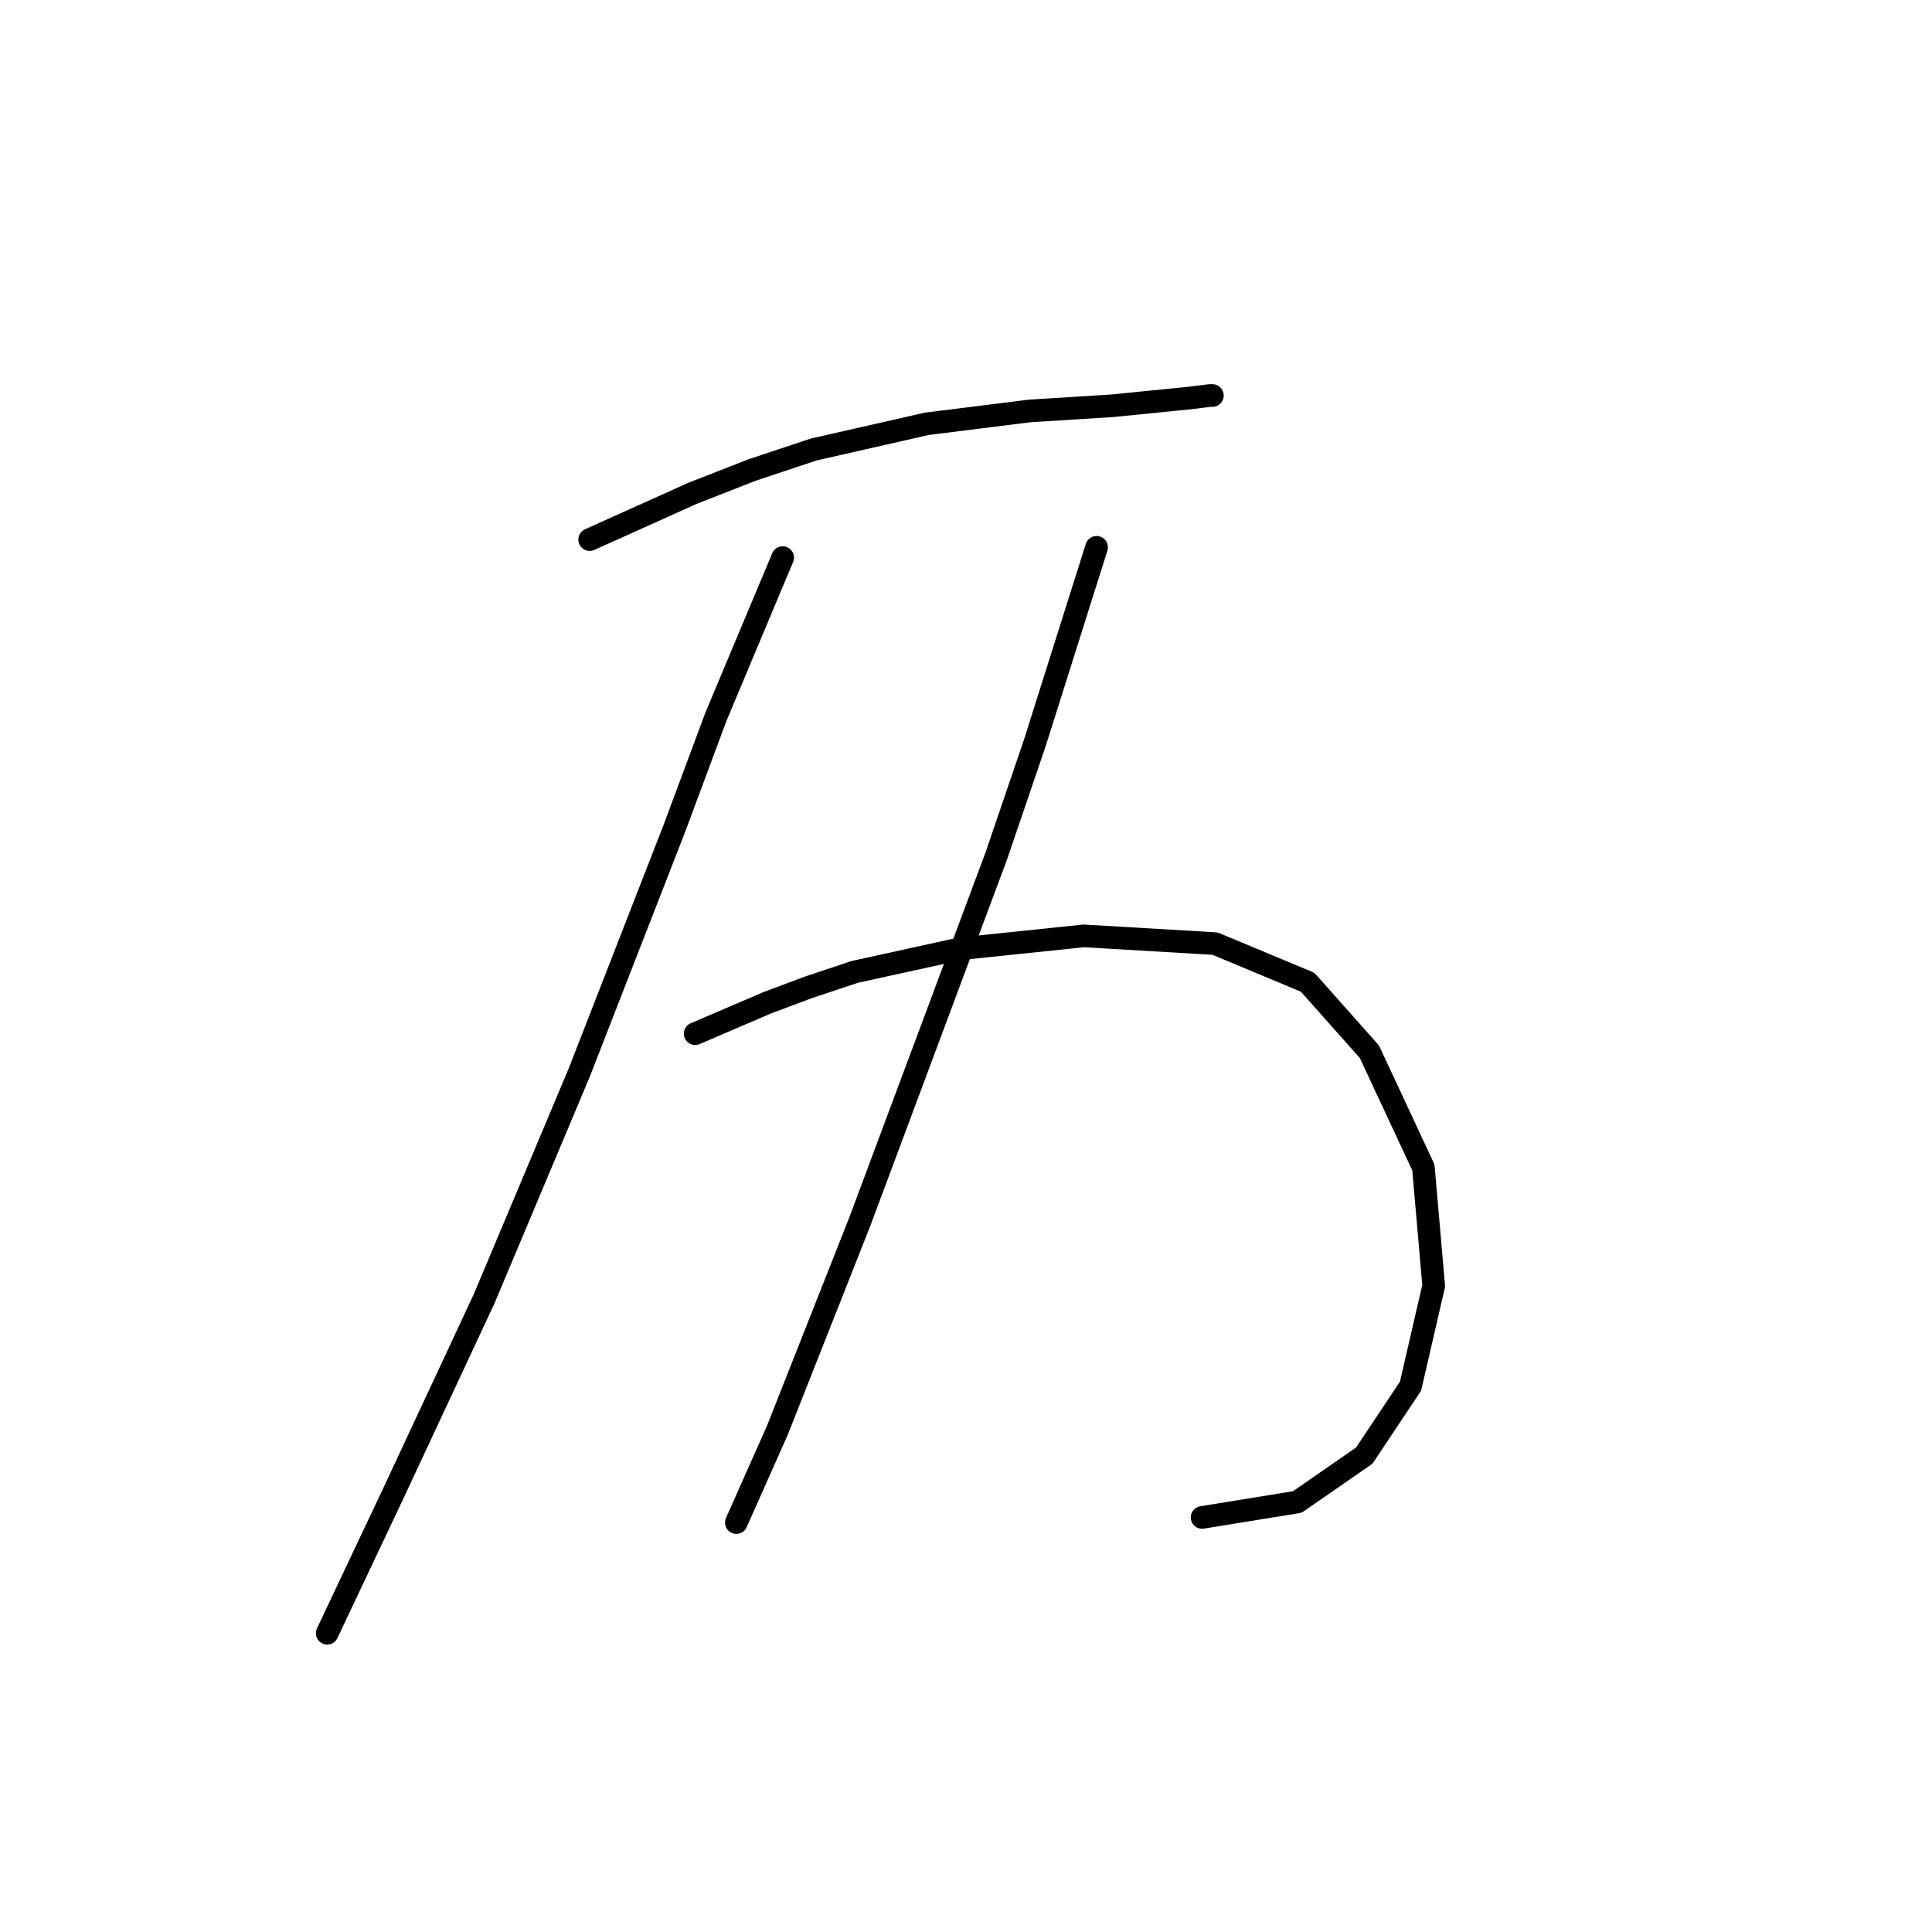 <?xml version="1.0" standalone="no"?>
    <svg width="256" height="256" xmlns="http://www.w3.org/2000/svg" version="1.1">
    <polyline stroke="black" stroke-width="3" stroke-linecap="round" fill="transparent" stroke-linejoin="round" points="78.134 71.501 84.954 68.432 91.773 65.363 99.615 62.295 107.798 59.567 122.801 56.157 136.439 54.452 147.35 53.77 157.579 52.748 160.307 52.407 160.648 52.407 160.648 52.407 " />
        <polyline stroke="black" stroke-width="3" stroke-linecap="round" fill="transparent" stroke-linejoin="round" points="103.707 73.887 99.274 84.457 94.842 95.027 89.386 109.689 76.77 142.08 64.155 172.085 52.221 197.658 43.356 216.411 43.356 216.411 " />
        <polyline stroke="black" stroke-width="3" stroke-linecap="round" fill="transparent" stroke-linejoin="round" points="92.114 136.966 96.887 134.92 101.661 132.874 107.116 130.829 113.254 128.783 127.233 125.714 143.6 124.009 160.989 125.032 173.264 130.147 181.447 139.353 188.607 154.696 189.971 170.381 186.902 183.678 180.765 192.884 171.9 199.022 159.284 201.068 159.284 201.068 " />
        <polyline stroke="black" stroke-width="3" stroke-linecap="round" fill="transparent" stroke-linejoin="round" points="145.304 72.524 141.213 85.48 137.121 98.437 132.007 113.439 113.936 161.856 103.025 189.475 97.569 201.749 97.569 201.749 " />
        </svg>
